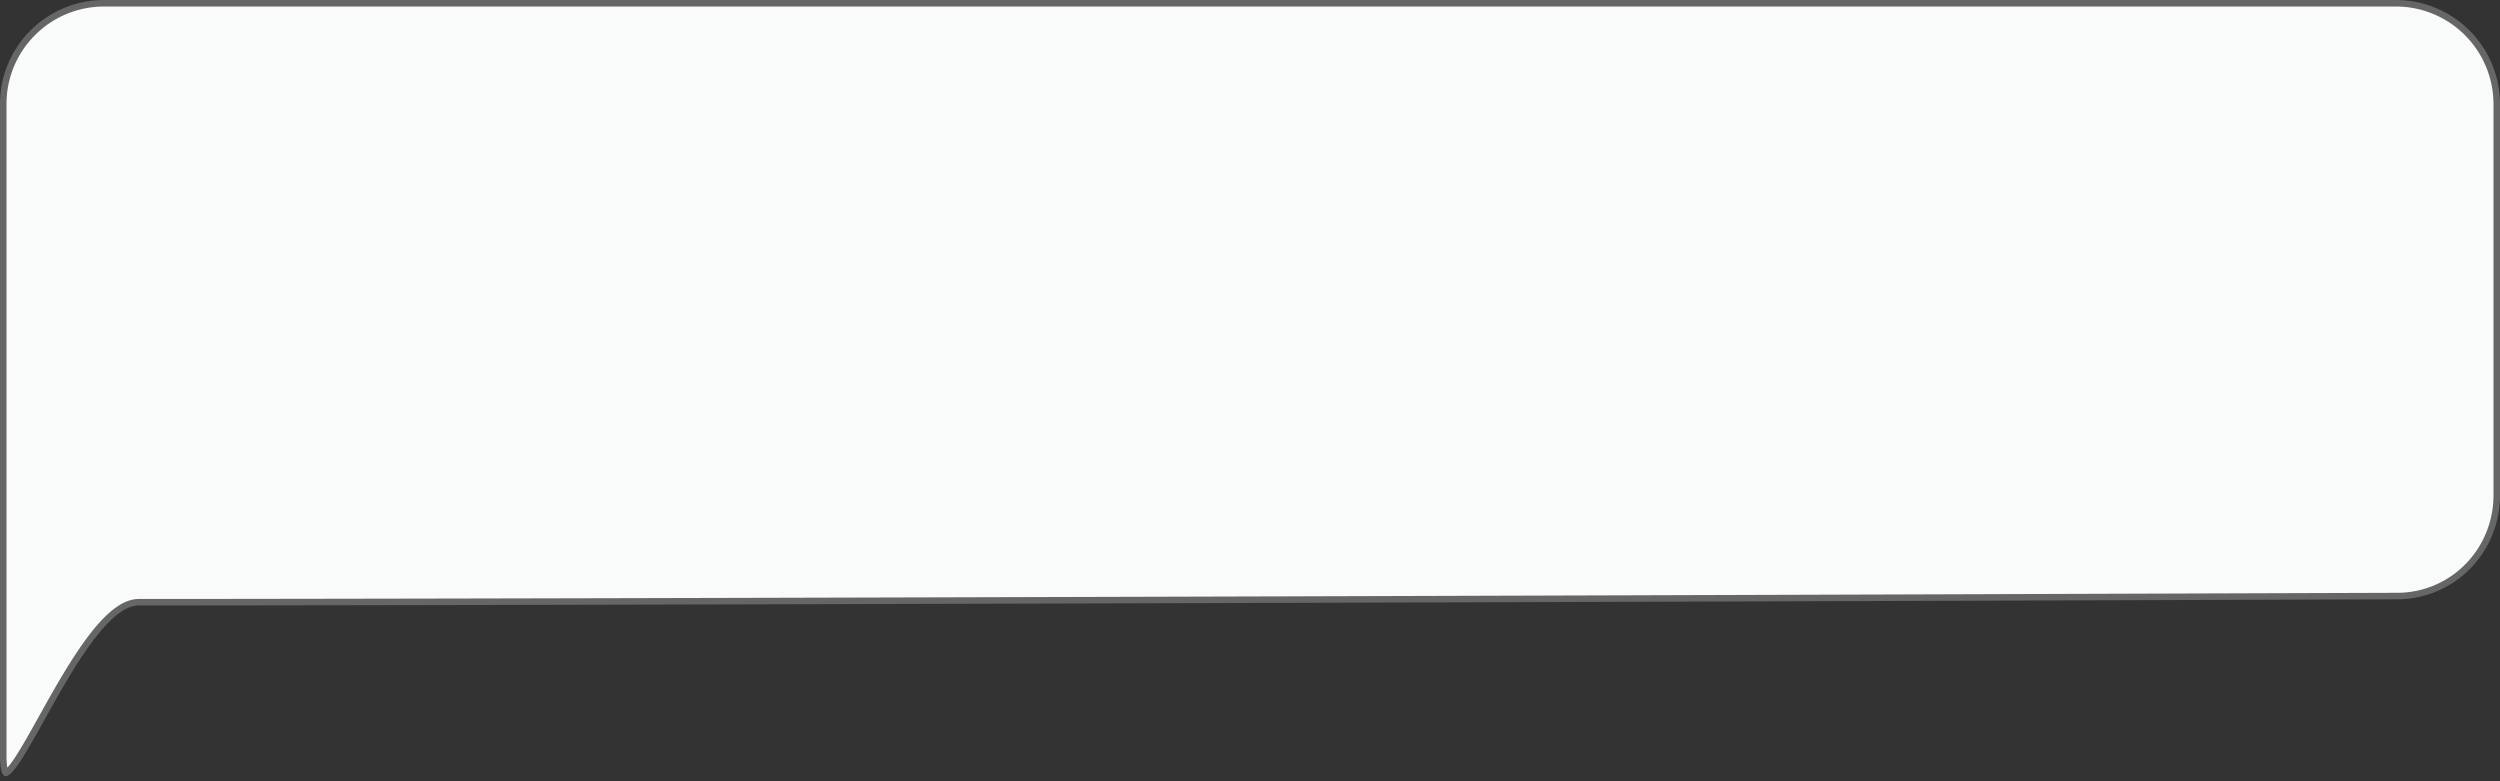 <svg width="192" height="60" fill="none" xmlns="http://www.w3.org/2000/svg"><rect width="100%" height="100%" fill="#333333" stroke="none"/><path d="M.25 7.987C.25 3.707 3.72.25 8 .25h176A7.75 7.75 0 01191.75 8v30.028c0 4.273-3.377 7.735-7.644 7.749-30.611.104-141.373.473-173.44.473-.652 0-1.302.331-1.924.841-.625.512-1.251 1.229-1.864 2.052-1.224 1.646-2.423 3.761-3.47 5.639l-.225.403c-.44.79-.85 1.526-1.224 2.159-.438.743-.816 1.326-1.122 1.68-.156.181-.273.279-.353.318a.179.179 0 01-.04.014c-.028-.027-.084-.122-.128-.364A5.82 5.82 0 01.25 58V7.987z" fill="#F8FBF9" stroke="#666" stroke-width=".5"/></svg>